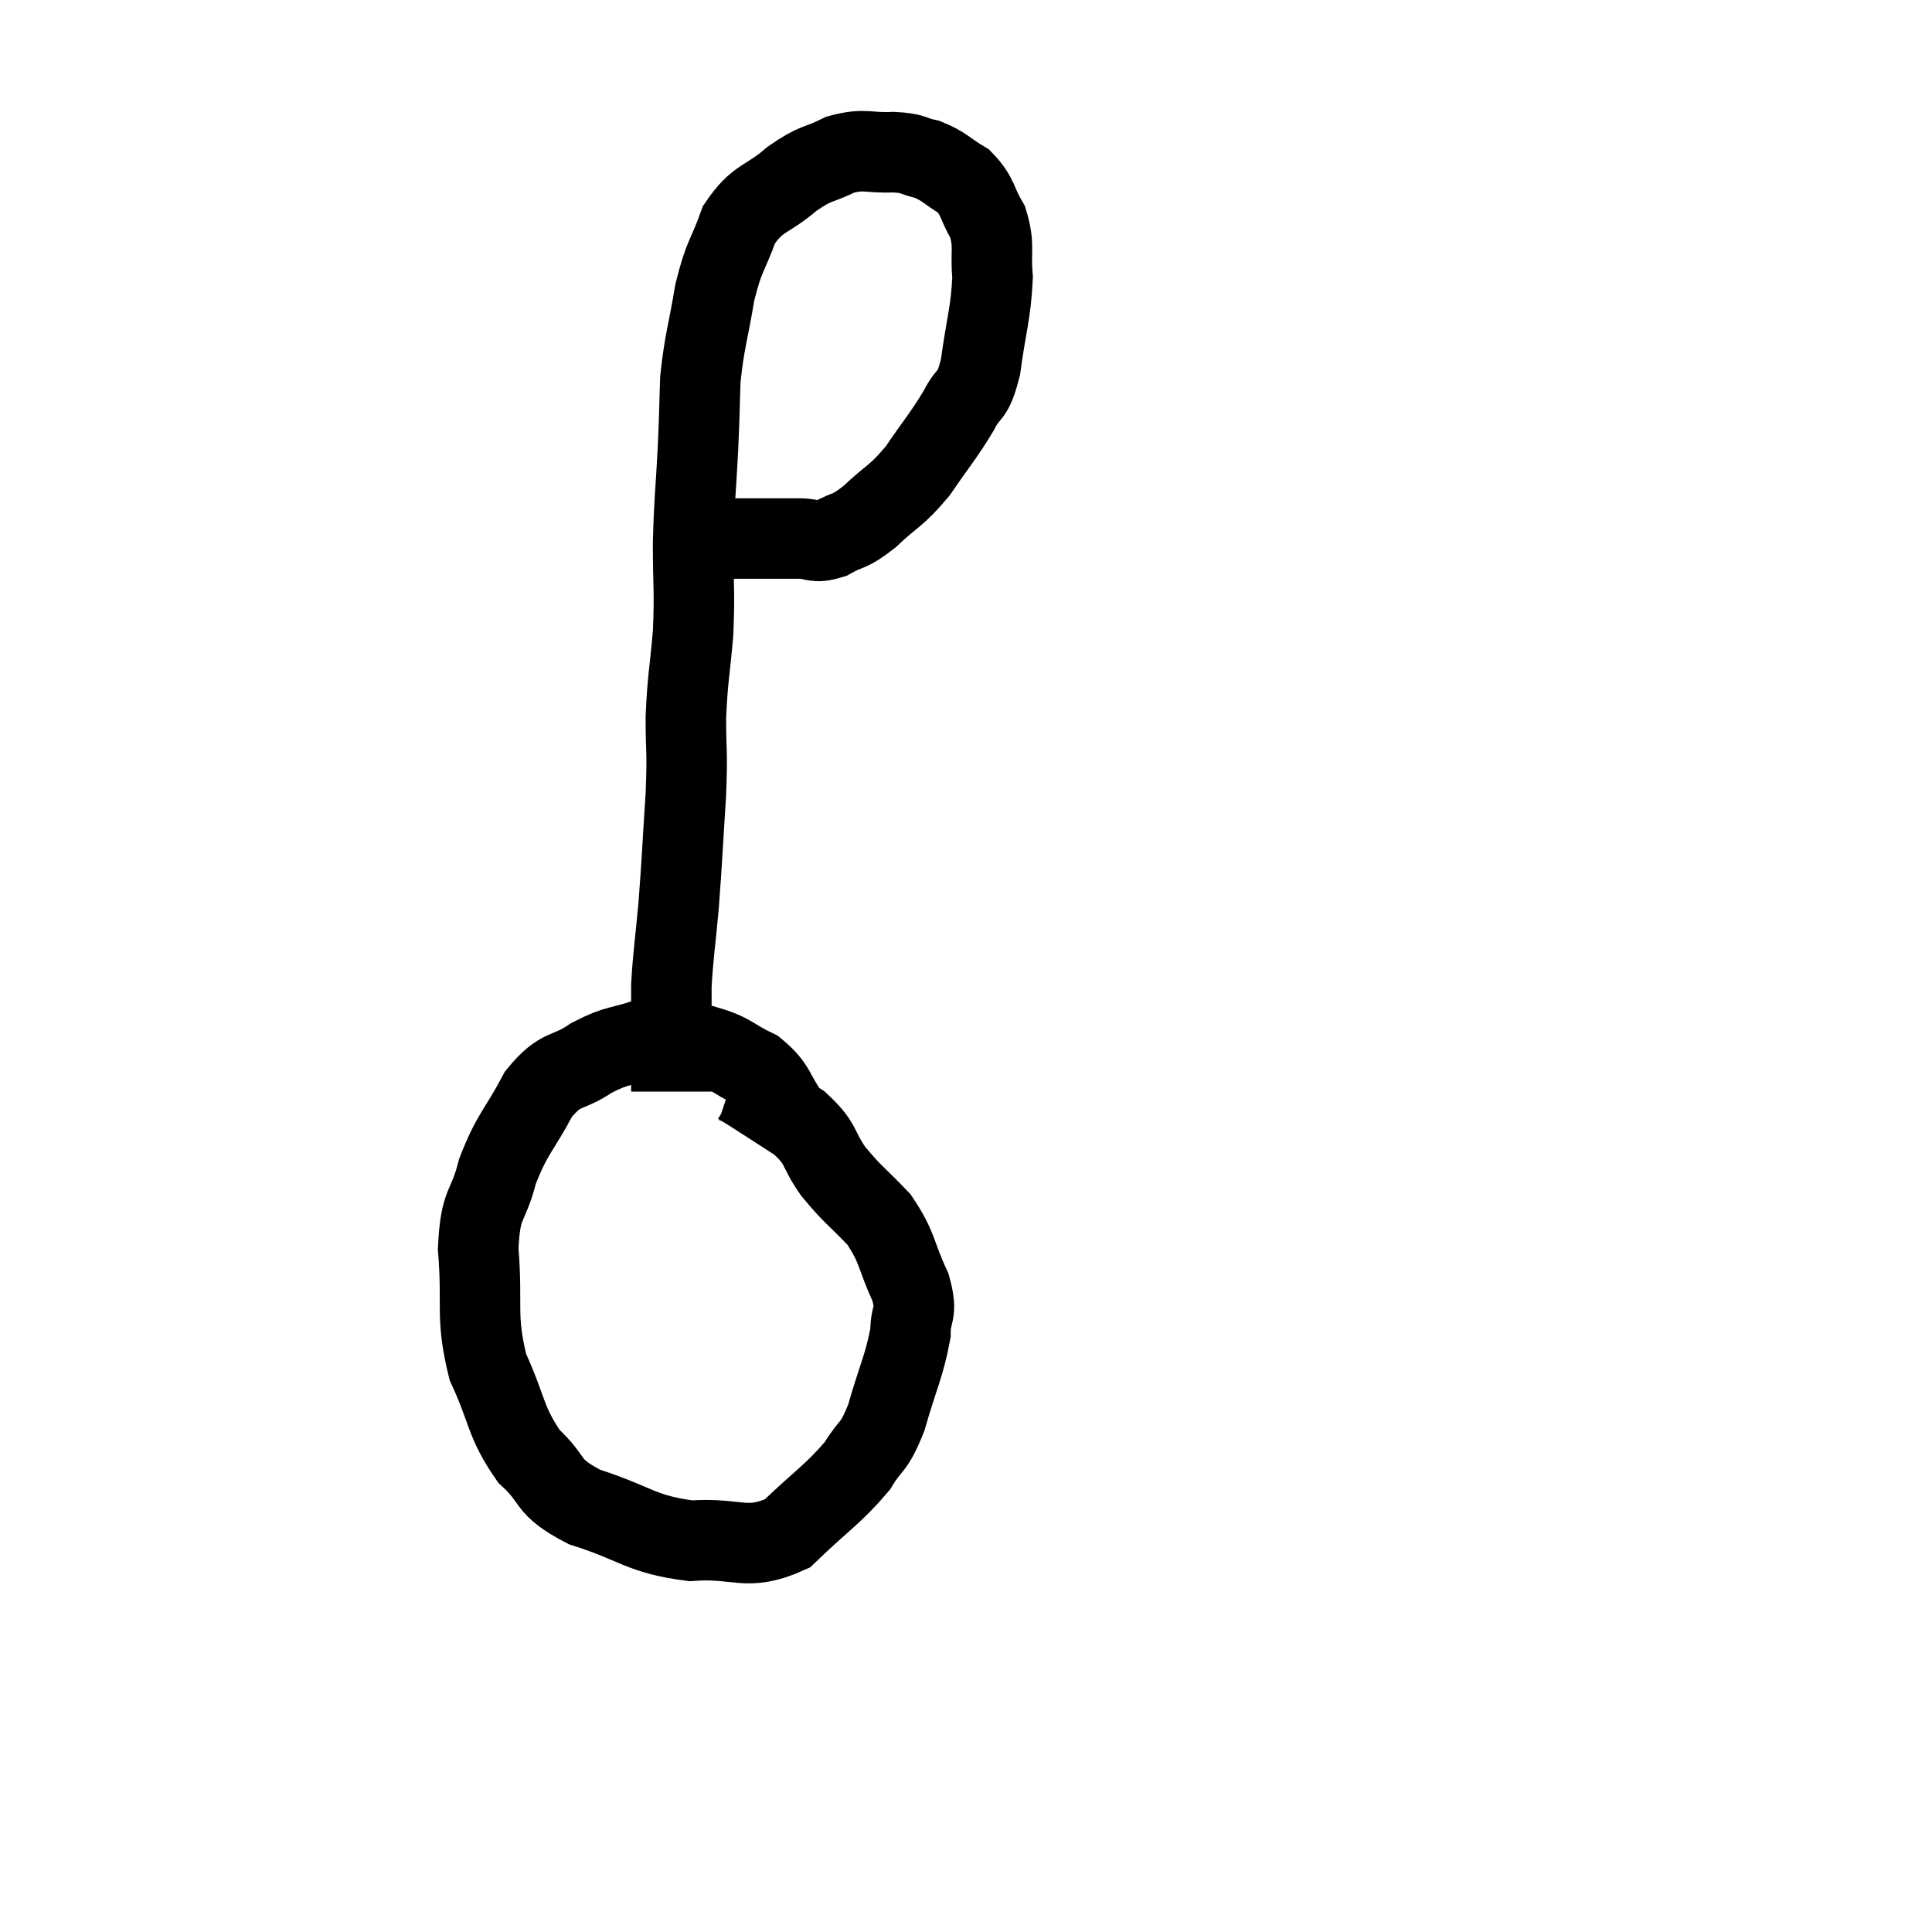 <svg width="48" height="48" viewBox="0 0 48 48" xmlns="http://www.w3.org/2000/svg"><path d="M 18 13.38 C 18.39 13.38, 18.315 13.38, 18.78 13.38 C 19.32 13.38, 19.395 13.38, 19.86 13.38 C 20.25 13.38, 20.205 13.515, 20.64 13.38 C 21.12 13.11, 21.06 13.26, 21.6 12.84 C 22.2 12.27, 22.245 12.36, 22.8 11.7 C 23.31 10.95, 23.43 10.845, 23.82 10.2 C 24.09 9.66, 24.15 9.945, 24.36 9.12 C 24.51 8.01, 24.615 7.8, 24.66 6.9 C 24.6 6.21, 24.72 6.12, 24.54 5.52 C 24.24 5.01, 24.315 4.89, 23.94 4.5 C 23.49 4.23, 23.475 4.14, 23.04 3.96 C 22.62 3.87, 22.74 3.81, 22.2 3.78 C 21.54 3.81, 21.51 3.675, 20.88 3.84 C 20.28 4.14, 20.31 4.005, 19.68 4.44 C 19.02 5.01, 18.84 4.875, 18.36 5.58 C 18.06 6.42, 18 6.3, 17.76 7.26 C 17.58 8.34, 17.505 8.445, 17.4 9.42 C 17.37 10.29, 17.385 10.14, 17.34 11.16 C 17.28 12.33, 17.25 12.36, 17.22 13.5 C 17.22 14.61, 17.265 14.64, 17.22 15.72 C 17.13 16.77, 17.085 16.815, 17.04 17.82 C 17.04 18.78, 17.085 18.57, 17.04 19.74 C 16.95 21.12, 16.95 21.315, 16.86 22.5 C 16.77 23.49, 16.725 23.715, 16.68 24.48 C 16.68 25.02, 16.68 25.095, 16.68 25.56 C 16.68 25.95, 16.68 25.95, 16.68 26.34 C 16.68 26.73, 16.68 26.925, 16.68 27.12 C 16.68 27.12, 16.68 27.12, 16.68 27.12 L 16.68 27.12" fill="none" stroke="black" stroke-width="2"></path><path d="M 19.62 27.72 C 19.2 27.15, 19.305 27.015, 18.78 26.58 C 18.15 26.28, 18.195 26.175, 17.52 25.98 C 16.8 25.89, 16.785 25.725, 16.08 25.8 C 15.39 26.04, 15.375 25.935, 14.7 26.28 C 14.04 26.73, 13.965 26.475, 13.38 27.18 C 12.87 28.14, 12.735 28.14, 12.36 29.1 C 12.12 30.06, 11.94 29.805, 11.88 31.02 C 12 32.49, 11.805 32.67, 12.12 33.96 C 12.63 35.07, 12.54 35.31, 13.14 36.18 C 13.83 36.81, 13.515 36.915, 14.52 37.44 C 15.84 37.86, 15.9 38.115, 17.16 38.28 C 18.36 38.19, 18.525 38.565, 19.56 38.1 C 20.43 37.26, 20.685 37.14, 21.3 36.42 C 21.66 35.82, 21.69 36.045, 22.02 35.22 C 22.32 34.17, 22.47 33.93, 22.62 33.12 C 22.62 32.55, 22.815 32.685, 22.62 31.98 C 22.23 31.14, 22.32 31.02, 21.84 30.3 C 21.27 29.7, 21.195 29.7, 20.7 29.1 C 20.28 28.5, 20.445 28.44, 19.86 27.9 C 19.11 27.42, 18.78 27.195, 18.36 26.94 L 18.18 26.88" fill="none" stroke="black" stroke-width="2"></path></svg>